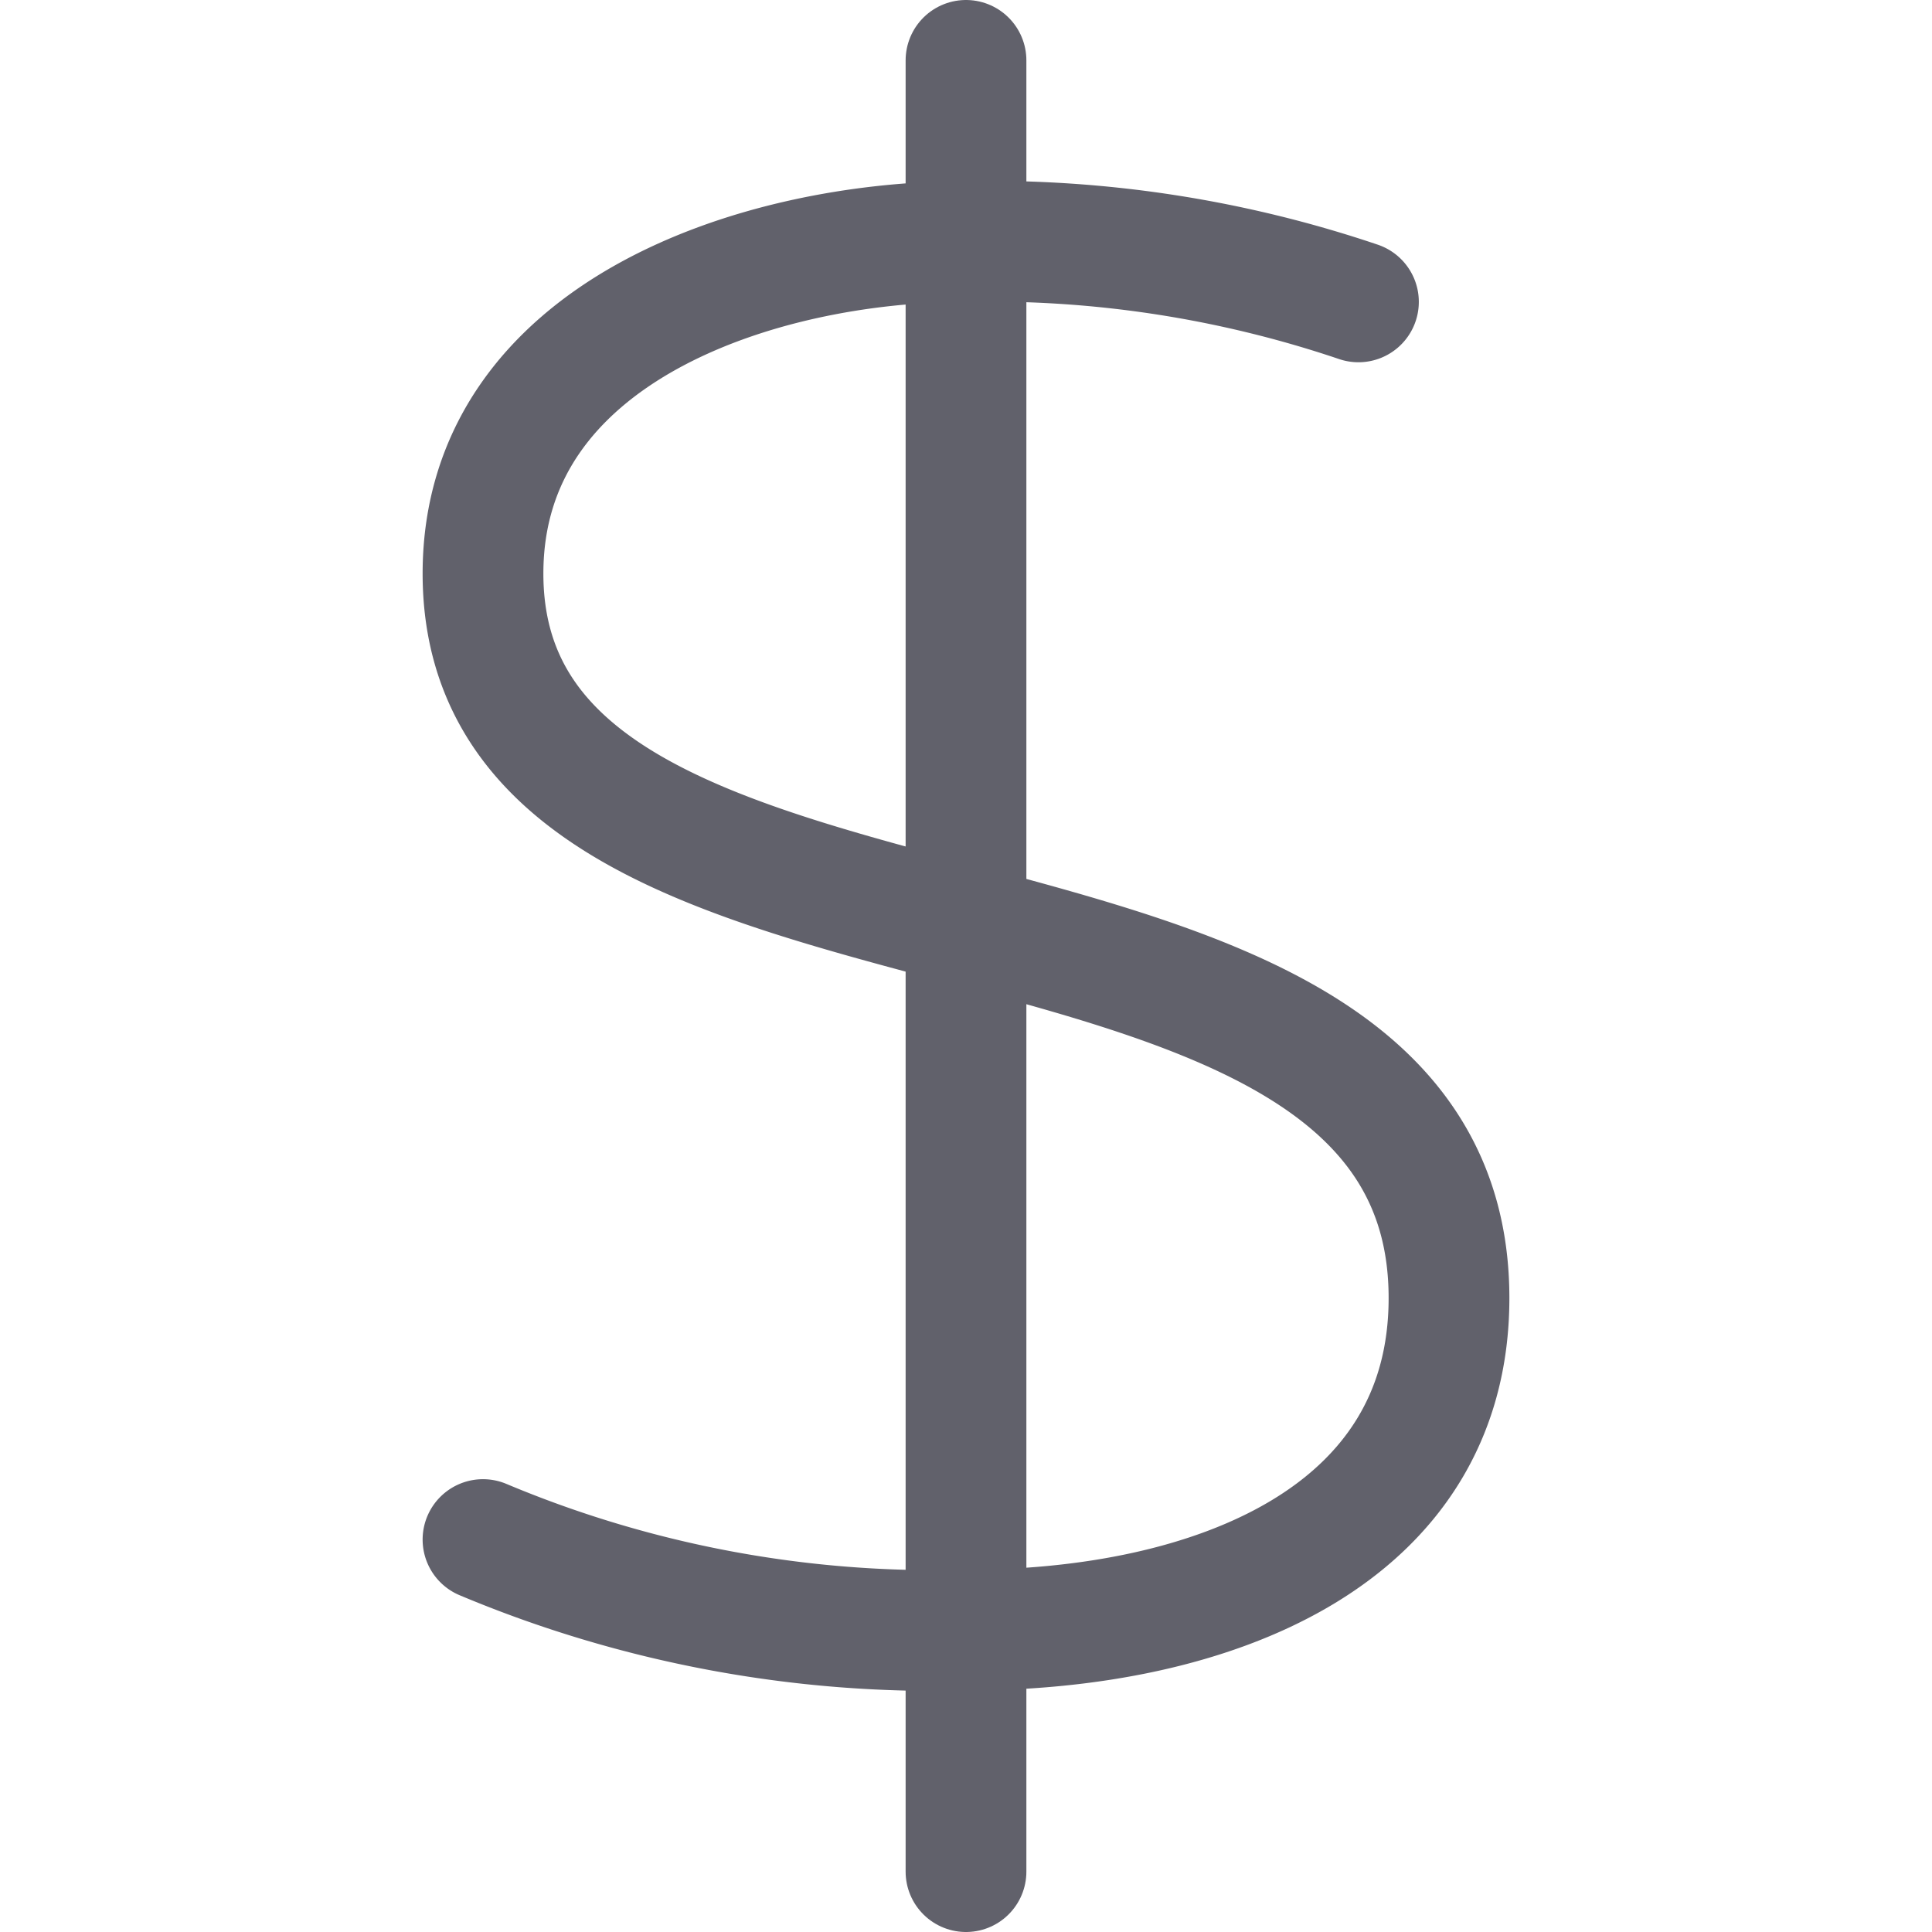 <svg xmlns="http://www.w3.org/2000/svg" height="32" width="32" viewBox="0 0 32 32"><title>currency dollar 5</title><g stroke-linecap="round" fill="#61616b" stroke-linejoin="round" class="nc-icon-wrapper"><line data-color="color-2" x1="16" y1="1" x2="16" y2="31" fill="none" stroke="#61616b" stroke-width="2"></line><path d="M22.5,5A19.056,19.056,0,0,0,16,4C12.55,4,8,5.5,8,9.5c0,7.5,16,4.033,16,12,0,3.965-3.93,5.5-8,5.5a19.313,19.313,0,0,1-8-1.5" fill="none" stroke="#61616b" stroke-width="2"></path></g></svg>